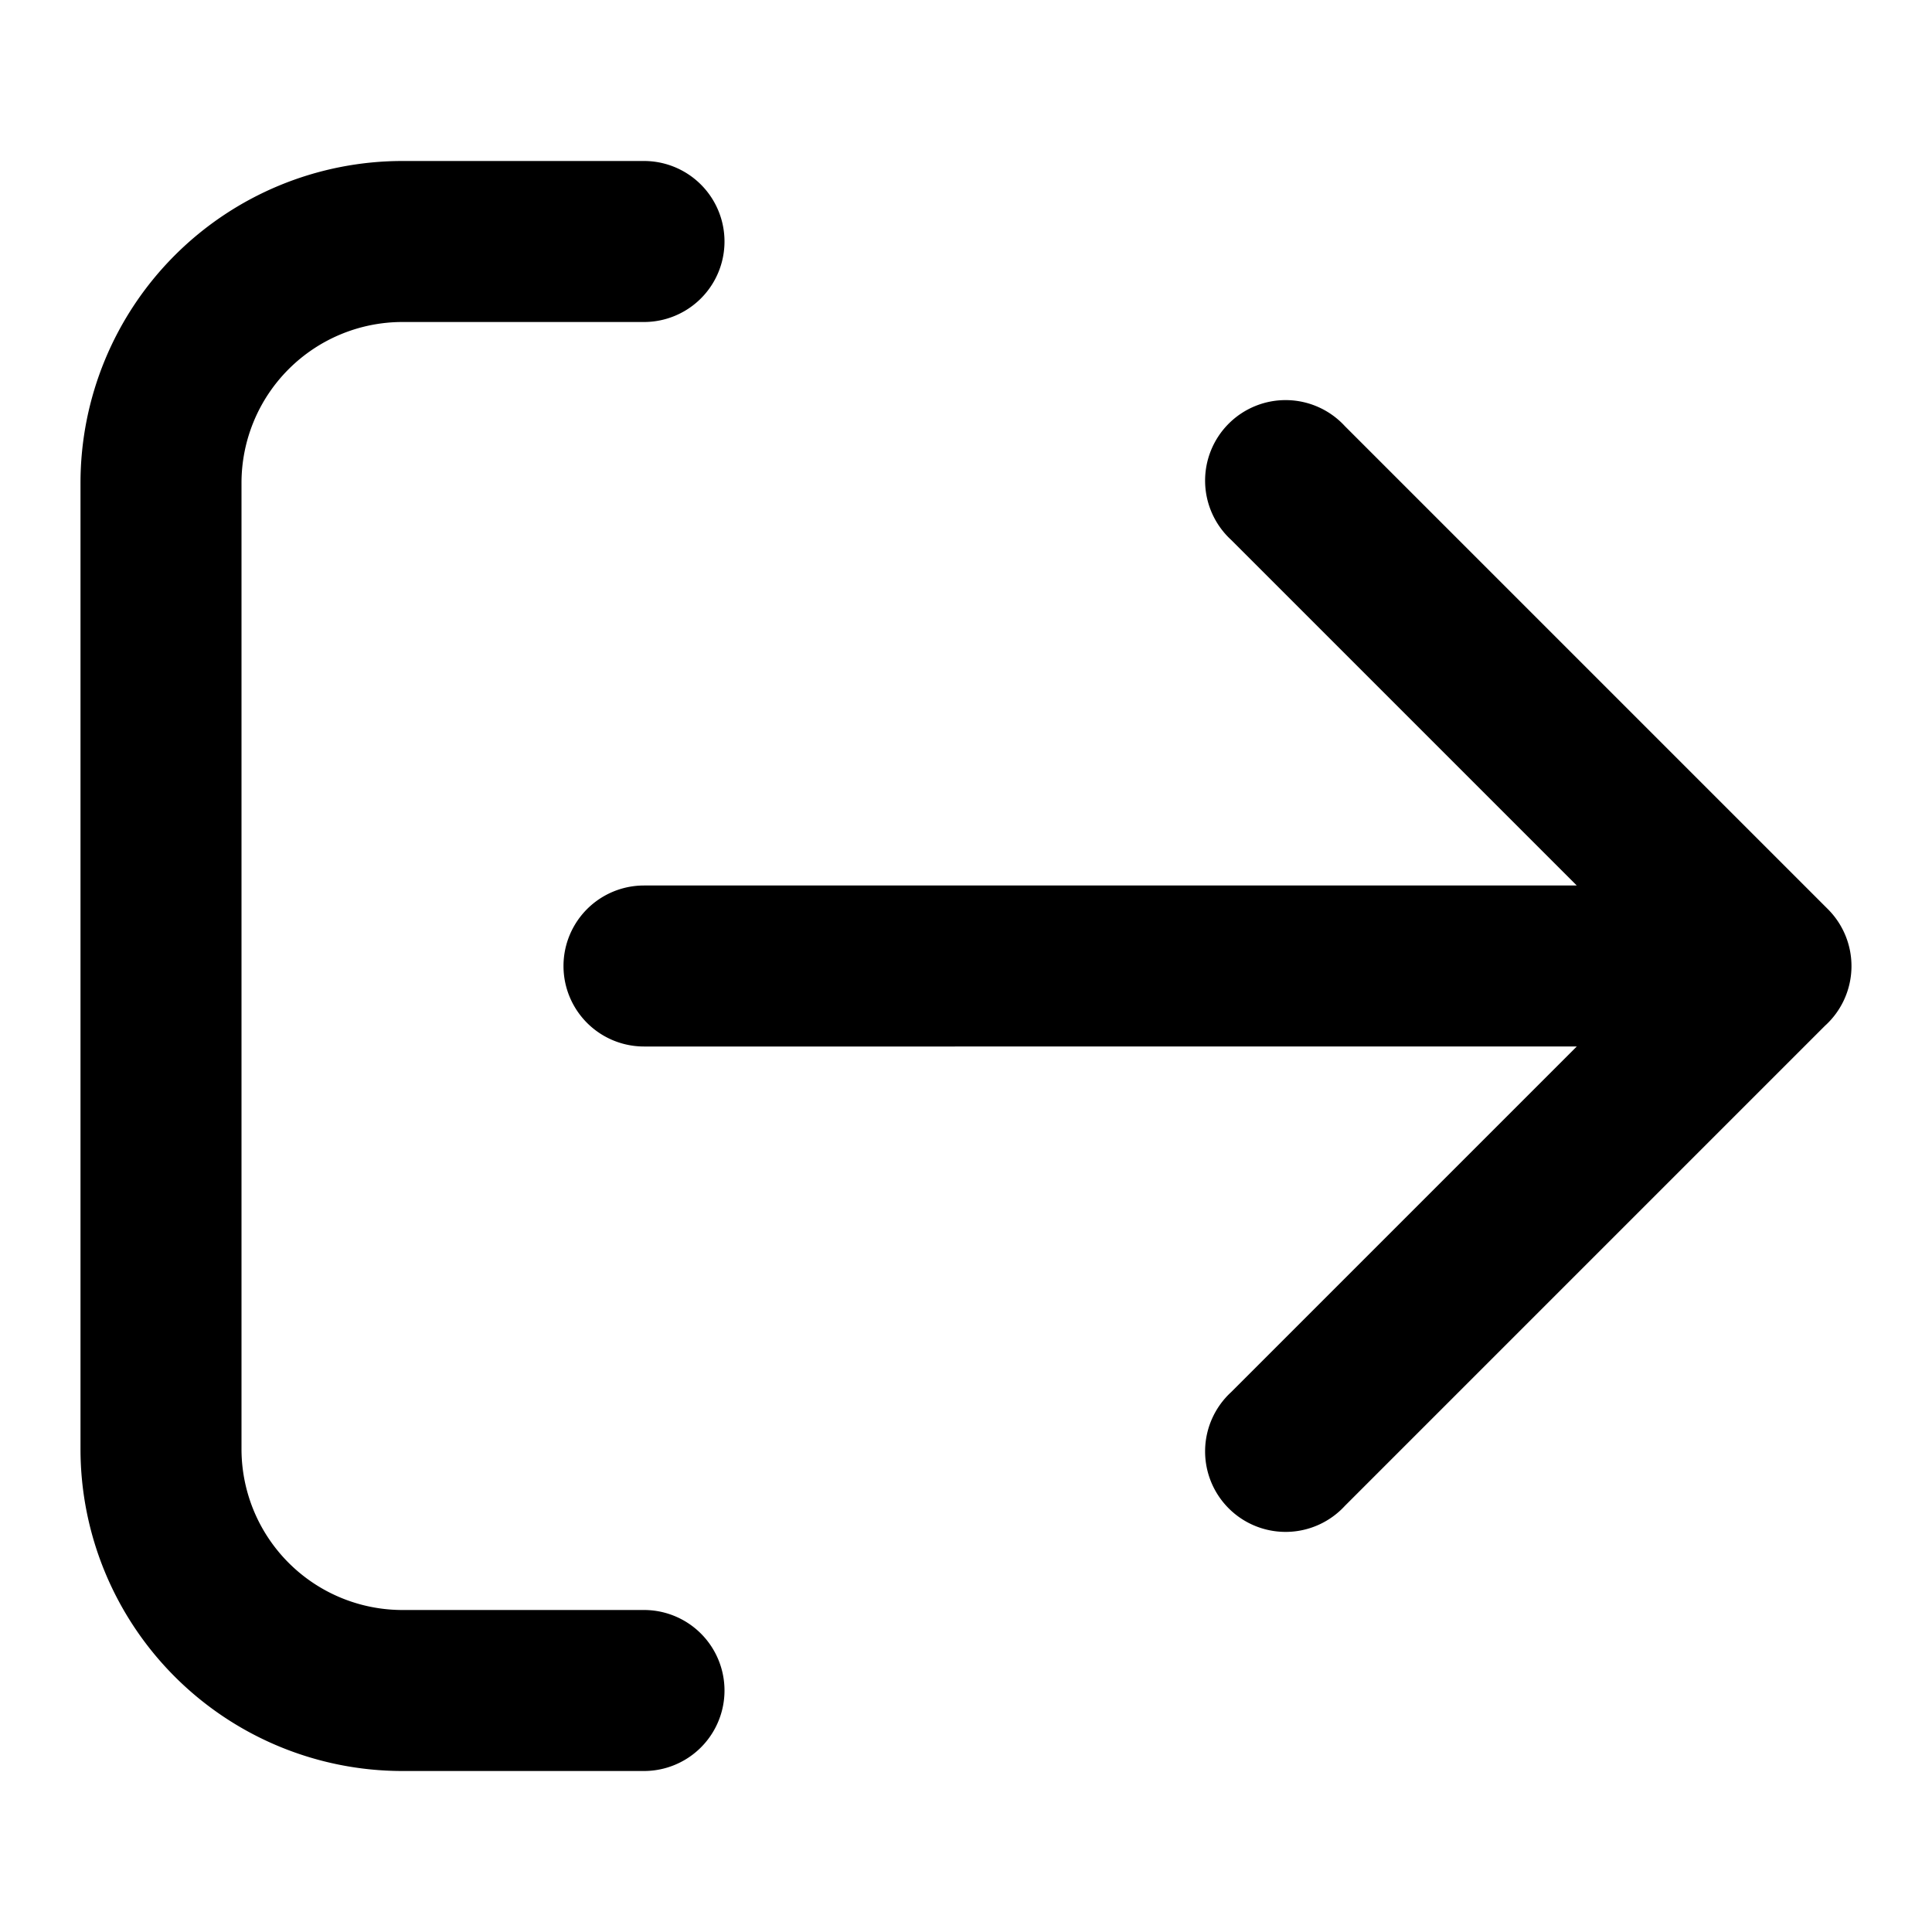 <svg xmlns="http://www.w3.org/2000/svg" width="16" height="16" viewBox="0 0 24 24"><path d="M8 20a1 1 0 0 1 0 2H5a4 4 0 0 1-4-4V6a4 4 0 0 1 4-4h3a1 1 0 1 1 0 2H5a2 2 0 0 0-2 2v12a2 2 0 0 0 2 2h3zm11.587-7H8a1 1 0 0 1 0-2h11.587l-4.294-4.294a1 1 0 1 1 1.413-1.413l6.001 6.001a1 1 0 0 1-.037 1.449l-5.964 5.964a1 1 0 1 1-1.413-1.413L19.587 13z"/></svg>